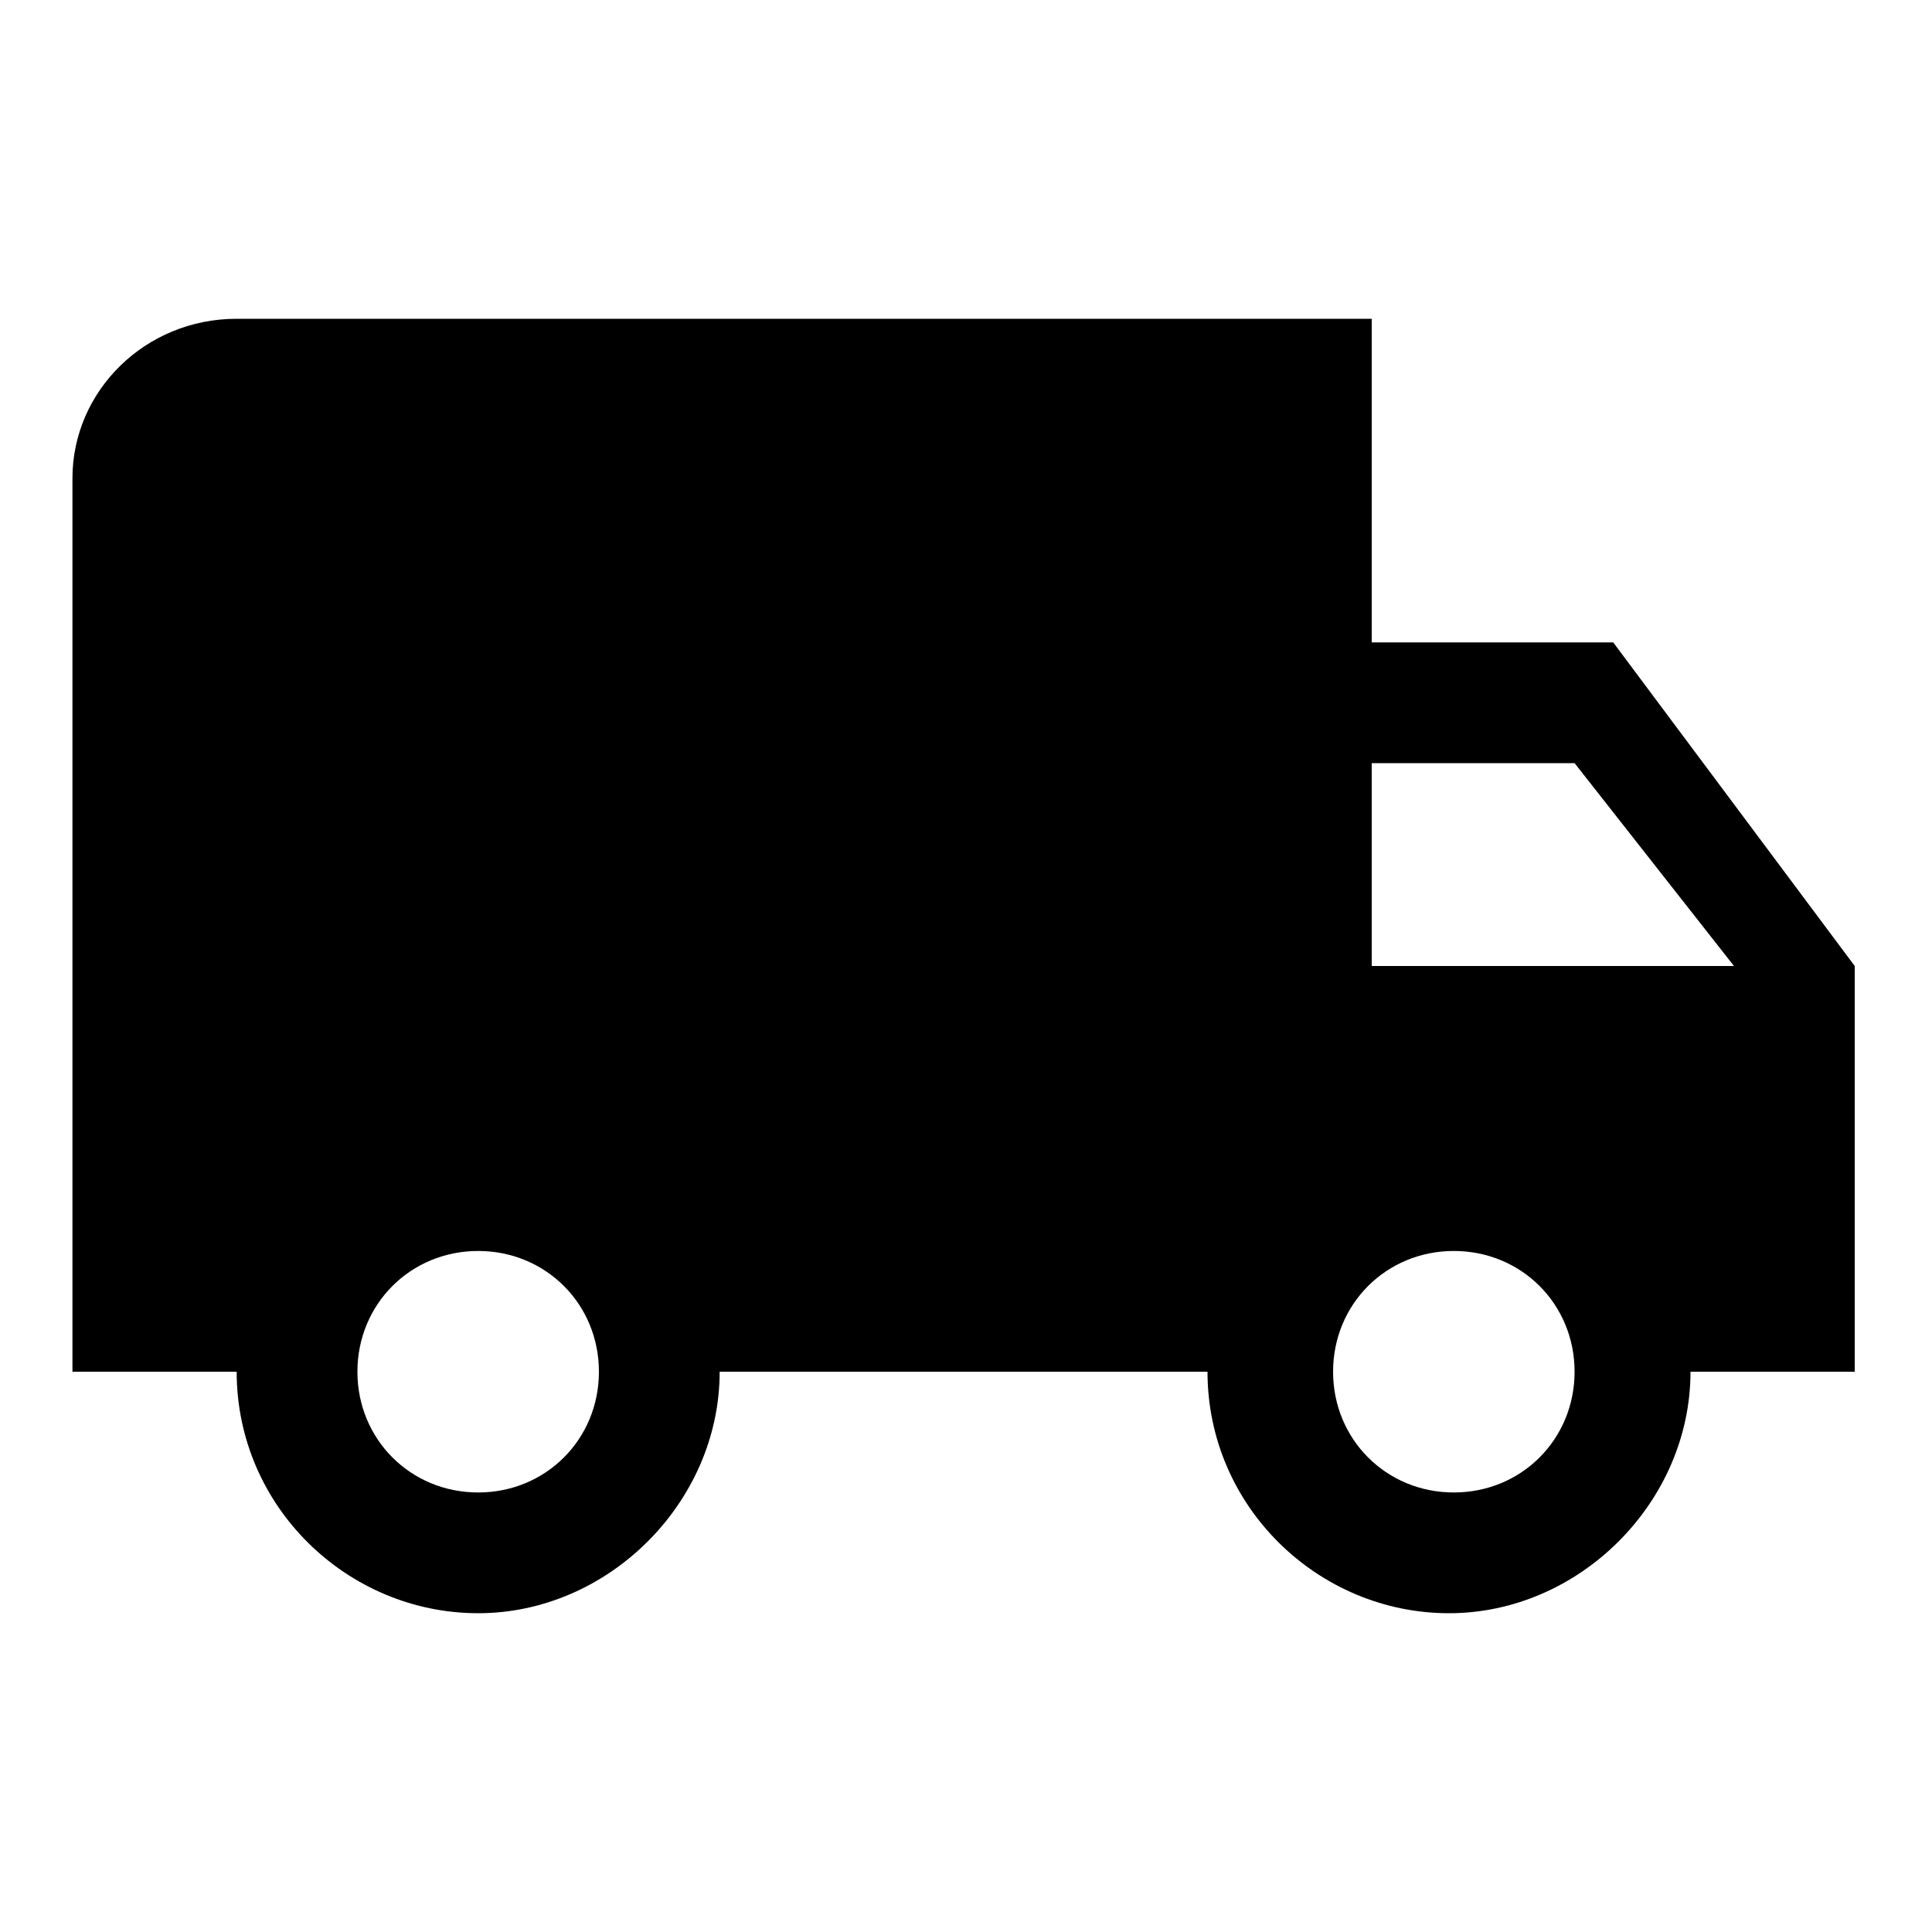 <?xml version="1.0" encoding="utf-8"?>
<!-- Generator: Adobe Illustrator 23.0.3, SVG Export Plug-In . SVG Version: 6.00 Build 0)  -->
<svg version="1.1" id="Layer_1" xmlns="http://www.w3.org/2000/svg" xmlns:xlink="http://www.w3.org/1999/xlink" x="0px" y="0px"
	 viewBox="0 0 40 40" style="enable-background:new 0 0 40 40;" xml:space="preserve">
<path d="M33.4,13.3h-5V6.6H4.9C3,6.6,1.5,8.1,1.5,9.9v18.5h3.4c0,2.8,2.3,5,5,5s5-2.3,5-5H25c0,2.8,2.3,5,5,5s5-2.3,5-5h3.4V20
	L33.4,13.3z M9.9,30.9c-1.4,0-2.5-1.1-2.5-2.5s1.1-2.5,2.5-2.5s2.5,1.1,2.5,2.5S11.3,30.9,9.9,30.9z M32.6,15.8l3.3,4.2h-7.5v-4.2
	H32.6z M30.1,30.9c-1.4,0-2.5-1.1-2.5-2.5s1.1-2.5,2.5-2.5s2.5,1.1,2.5,2.5S31.5,30.9,30.1,30.9z"/>
</svg>
